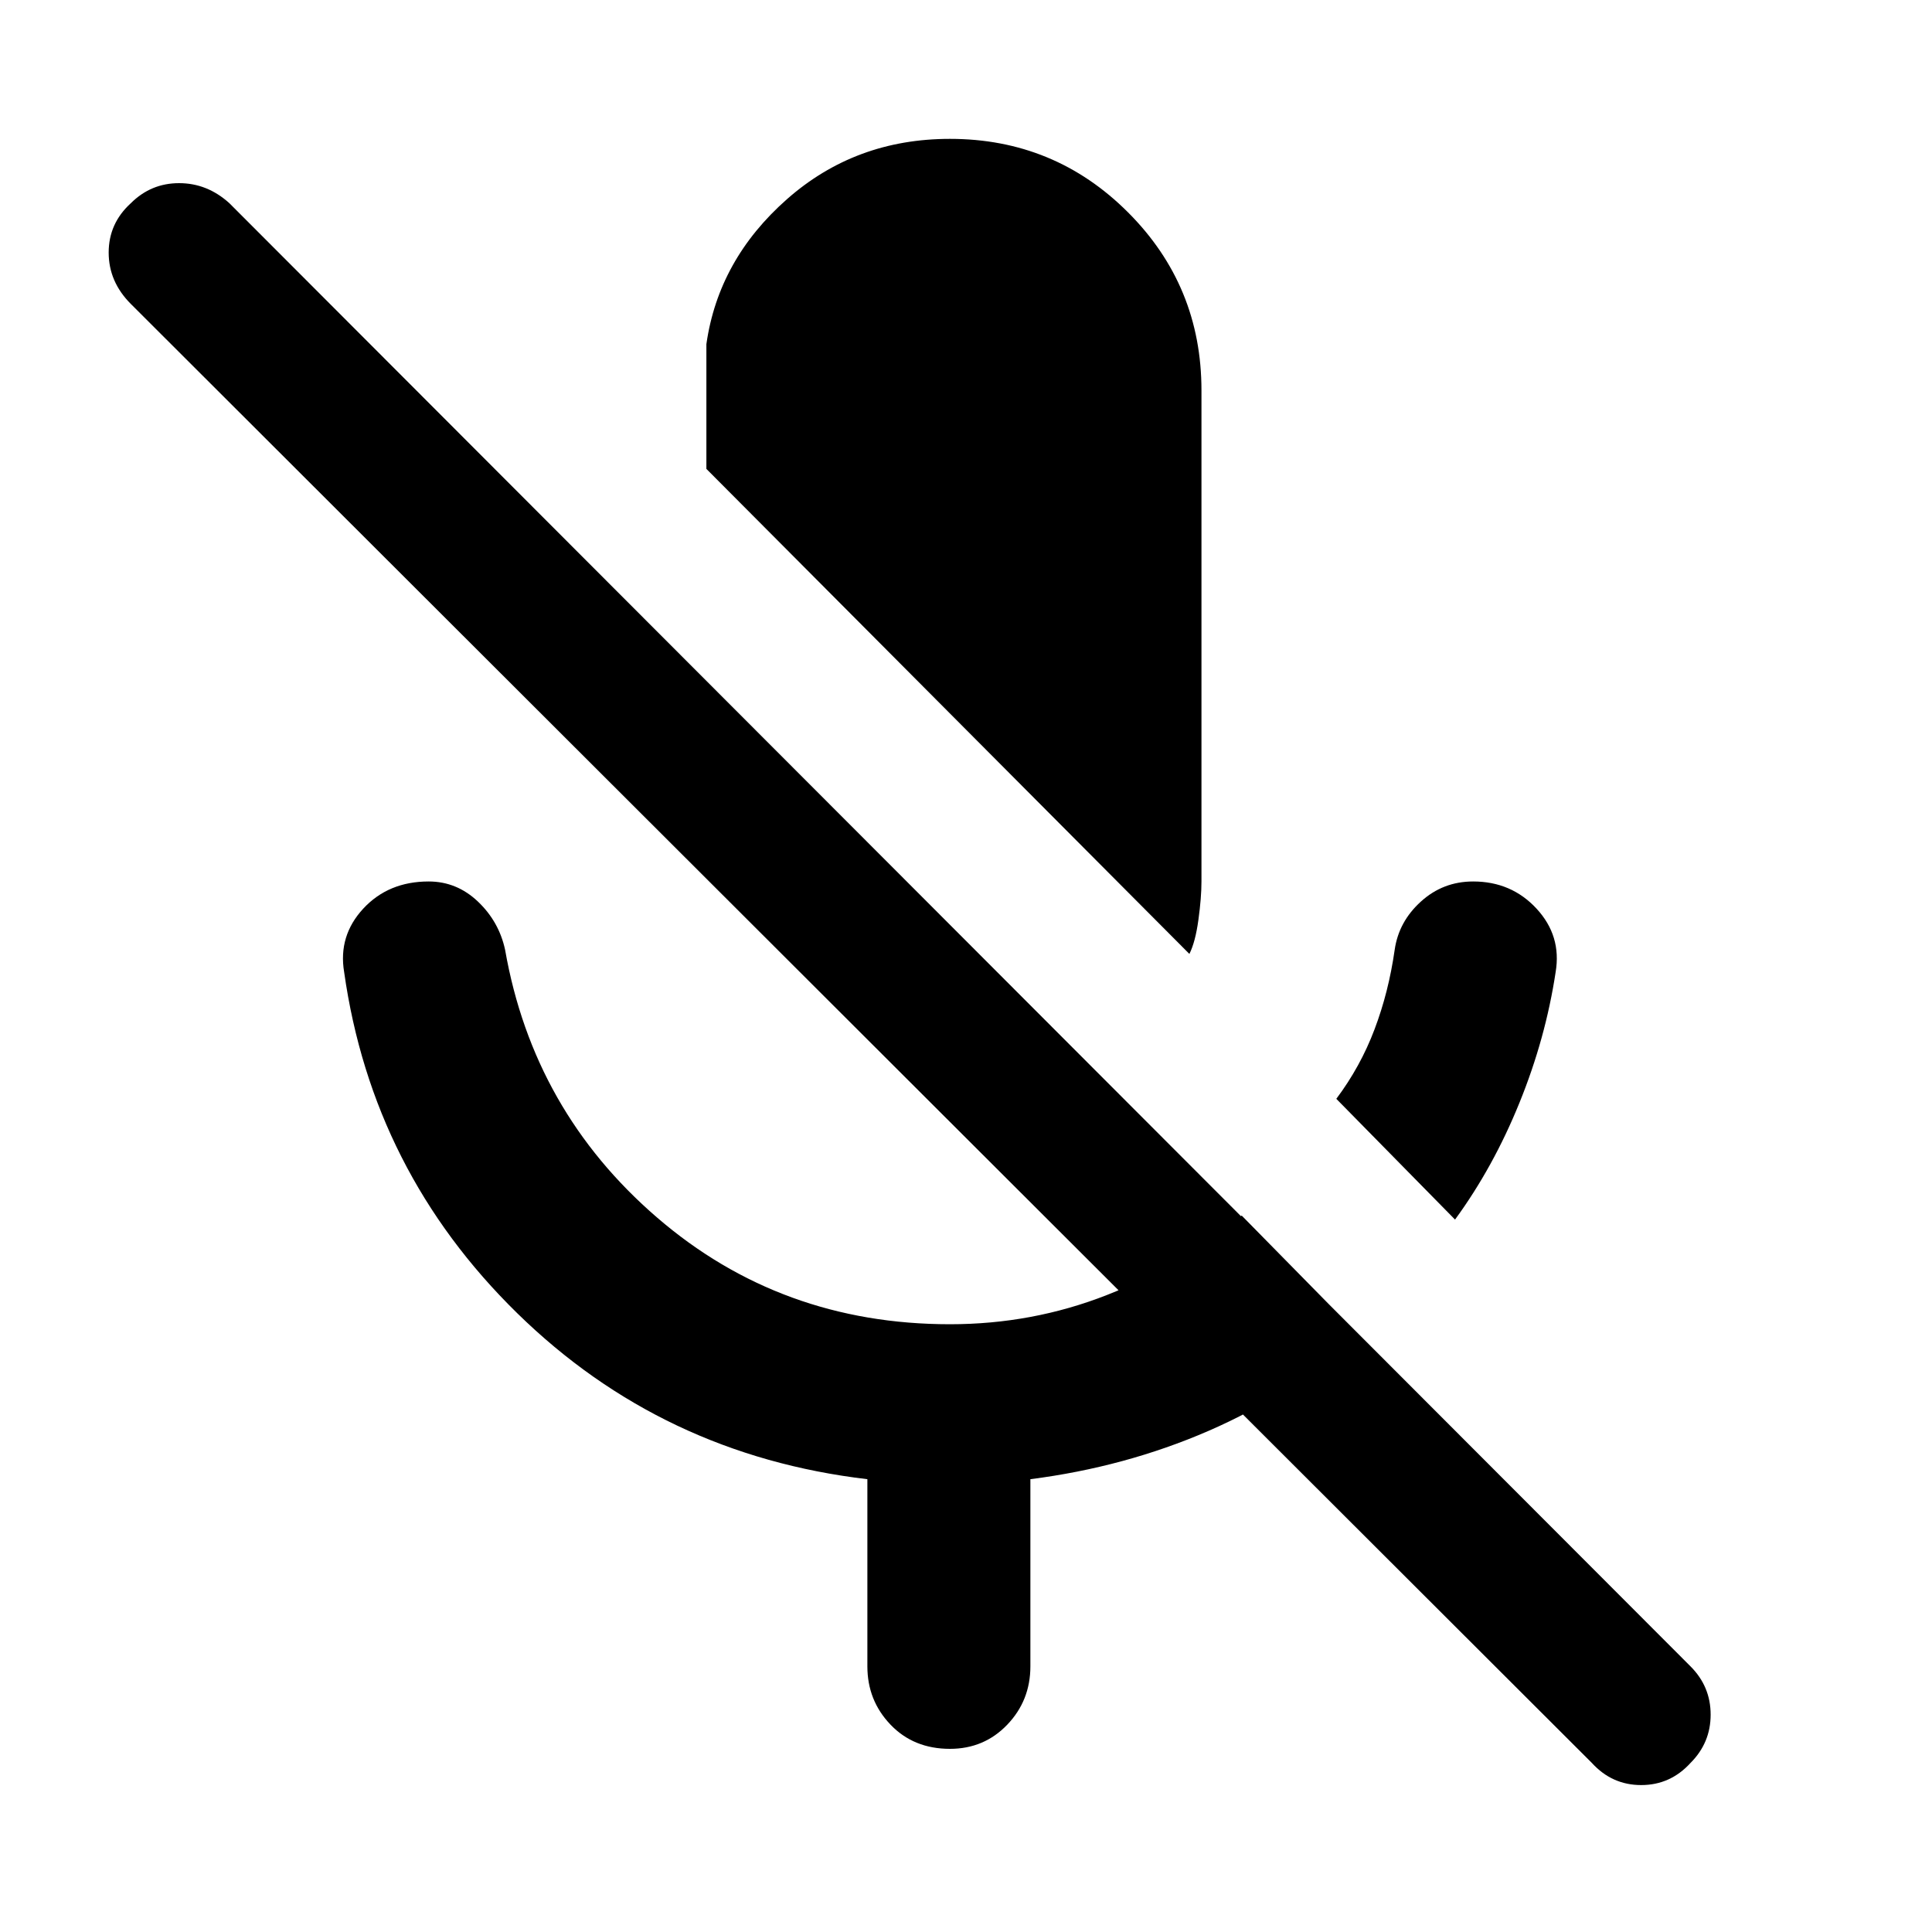 <svg xmlns="http://www.w3.org/2000/svg" height="40" width="40"><path d="m30.125 25.25-2.458-2.5q.5-.667.791-1.438.292-.77.417-1.645.083-.584.542-1 .458-.417 1.083-.417.792 0 1.312.562.521.563.396 1.313-.208 1.375-.75 2.708-.541 1.334-1.333 2.417Zm-5.5-5.5-10-10.042V7.125q.25-1.75 1.667-3 1.416-1.25 3.375-1.25 2.166 0 3.687 1.521t1.521 3.687V18.25q0 .333-.063.792-.062.458-.187.708Zm8.333 16.75L2.708 6.292q-.458-.459-.458-1.063 0-.604.458-1.021.417-.416 1-.416.584 0 1.042.416L35 34.5q.417.417.417 1t-.417 1q-.417.458-1.021.458-.604 0-1.021-.458Zm-15-2v-3.875q-4.25-.5-7.25-3.437-3-2.938-3.583-7.063-.125-.75.396-1.313.521-.562 1.354-.562.583 0 1.021.417.437.416.562 1 .584 3.333 3.146 5.541 2.563 2.209 6.063 2.209 1.708 0 3.25-.605 1.541-.604 2.791-1.645l2.417 2.458q-1.375 1.25-3.104 2t-3.688 1V34.5q0 .708-.479 1.208t-1.187.5q-.75 0-1.229-.5-.48-.5-.48-1.208Z"/></svg>